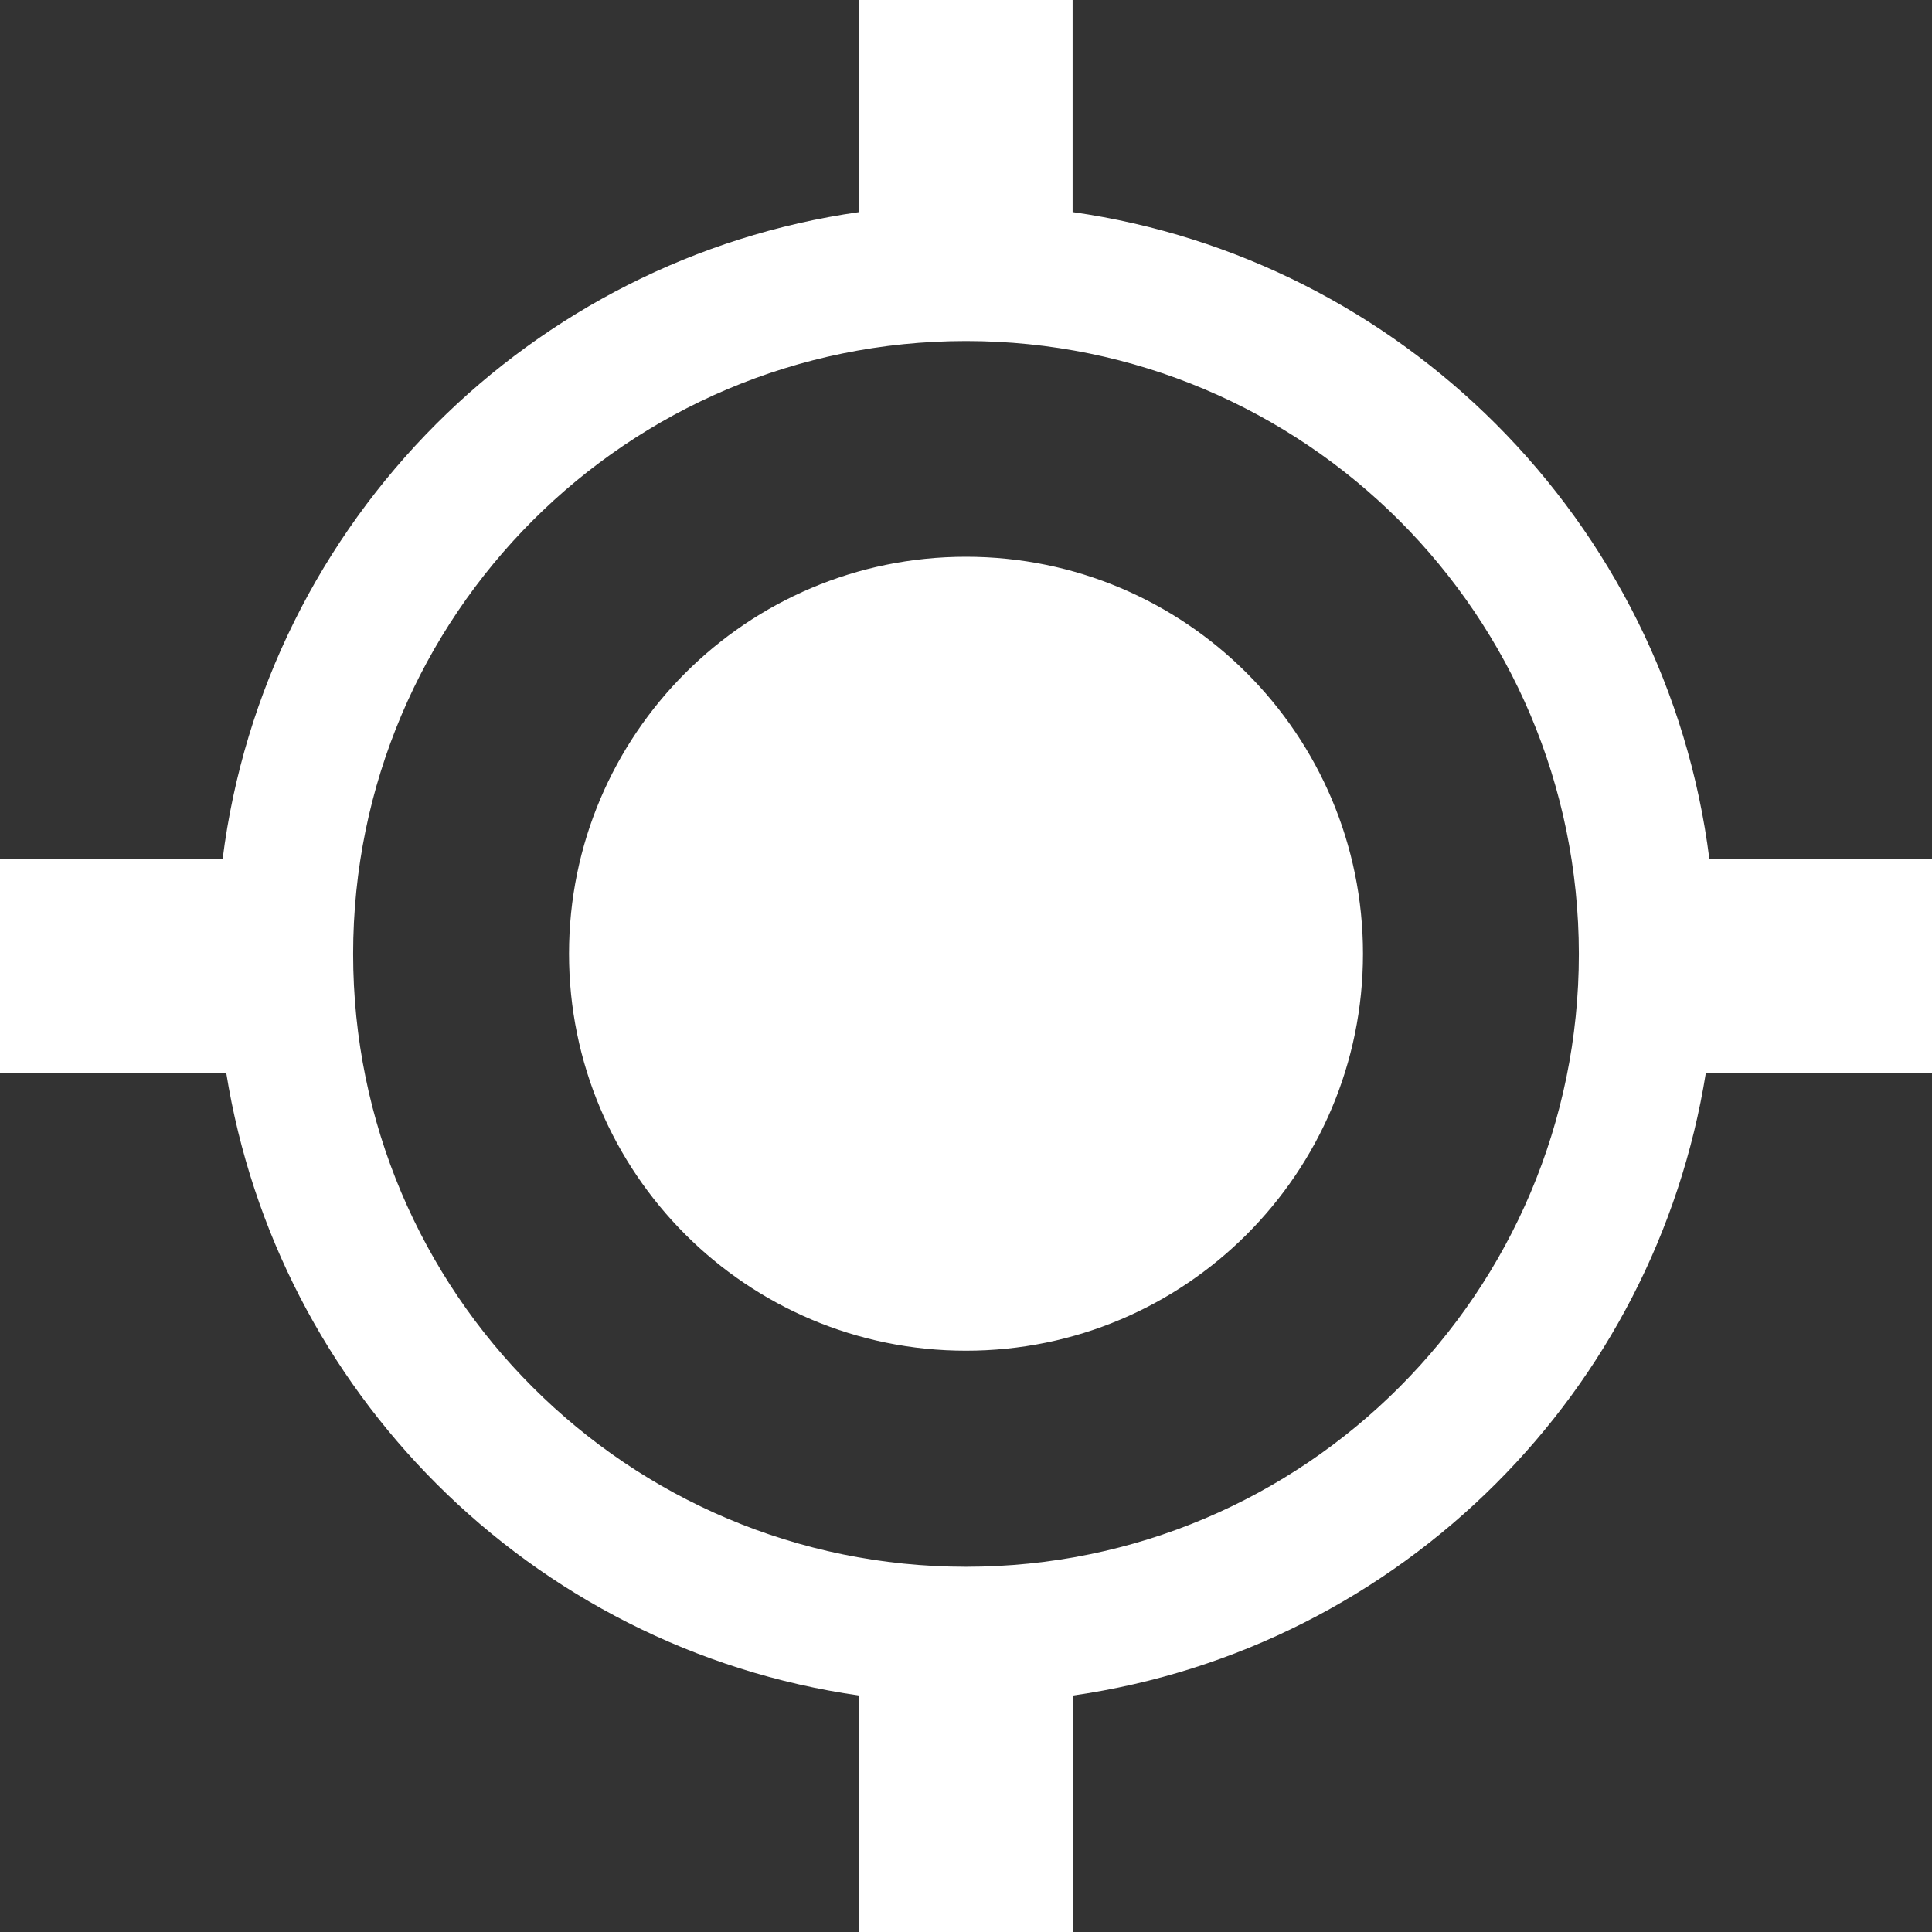 <svg width="23" height="23" viewBox="0 0 23 23" fill="none" xmlns="http://www.w3.org/2000/svg">
<rect x="0" y="0" width="23" height="23" fill="#333333" stroke="none"/>
<g clip-path="url(#clip0_752_960)">
<path d="M12.771 2.525C14.725 2.804 16.475 3.715 17.808 5.048C19.172 6.413 20.097 8.217 20.35 10.229H23.002V12.771H20.308C20.005 14.667 19.107 16.365 17.808 17.662C16.477 18.993 14.725 19.906 12.771 20.185V23H10.229V20.185C8.275 19.906 6.525 18.994 5.194 17.662C3.895 16.363 2.997 14.667 2.693 12.771H0V10.229H2.65C2.903 8.217 3.828 6.413 5.192 5.048C6.523 3.717 8.273 2.804 10.227 2.525V0H12.769V2.525H12.771ZM11.5 6.628C14.111 6.628 16.226 8.745 16.226 11.354C16.226 13.965 14.109 16.08 11.5 16.08C8.889 16.08 6.774 13.963 6.774 11.354C6.774 8.745 8.889 6.628 11.5 6.628ZM16.659 6.197C15.339 4.878 13.514 4.06 11.5 4.06C9.486 4.06 7.661 4.876 6.341 6.197C5.022 7.517 4.204 9.342 4.204 11.356C4.204 13.37 5.02 15.195 6.341 16.514C7.661 17.834 9.486 18.652 11.5 18.652C13.514 18.652 15.339 17.836 16.659 16.514C17.978 15.195 18.796 13.37 18.796 11.356C18.794 9.34 17.978 7.517 16.659 6.197Z" fill="white"/>
</g>
<defs>
<clipPath id="clip0_752_960">
<rect width="23" height="23" fill="white"/>
</clipPath>
</defs>
</svg>
